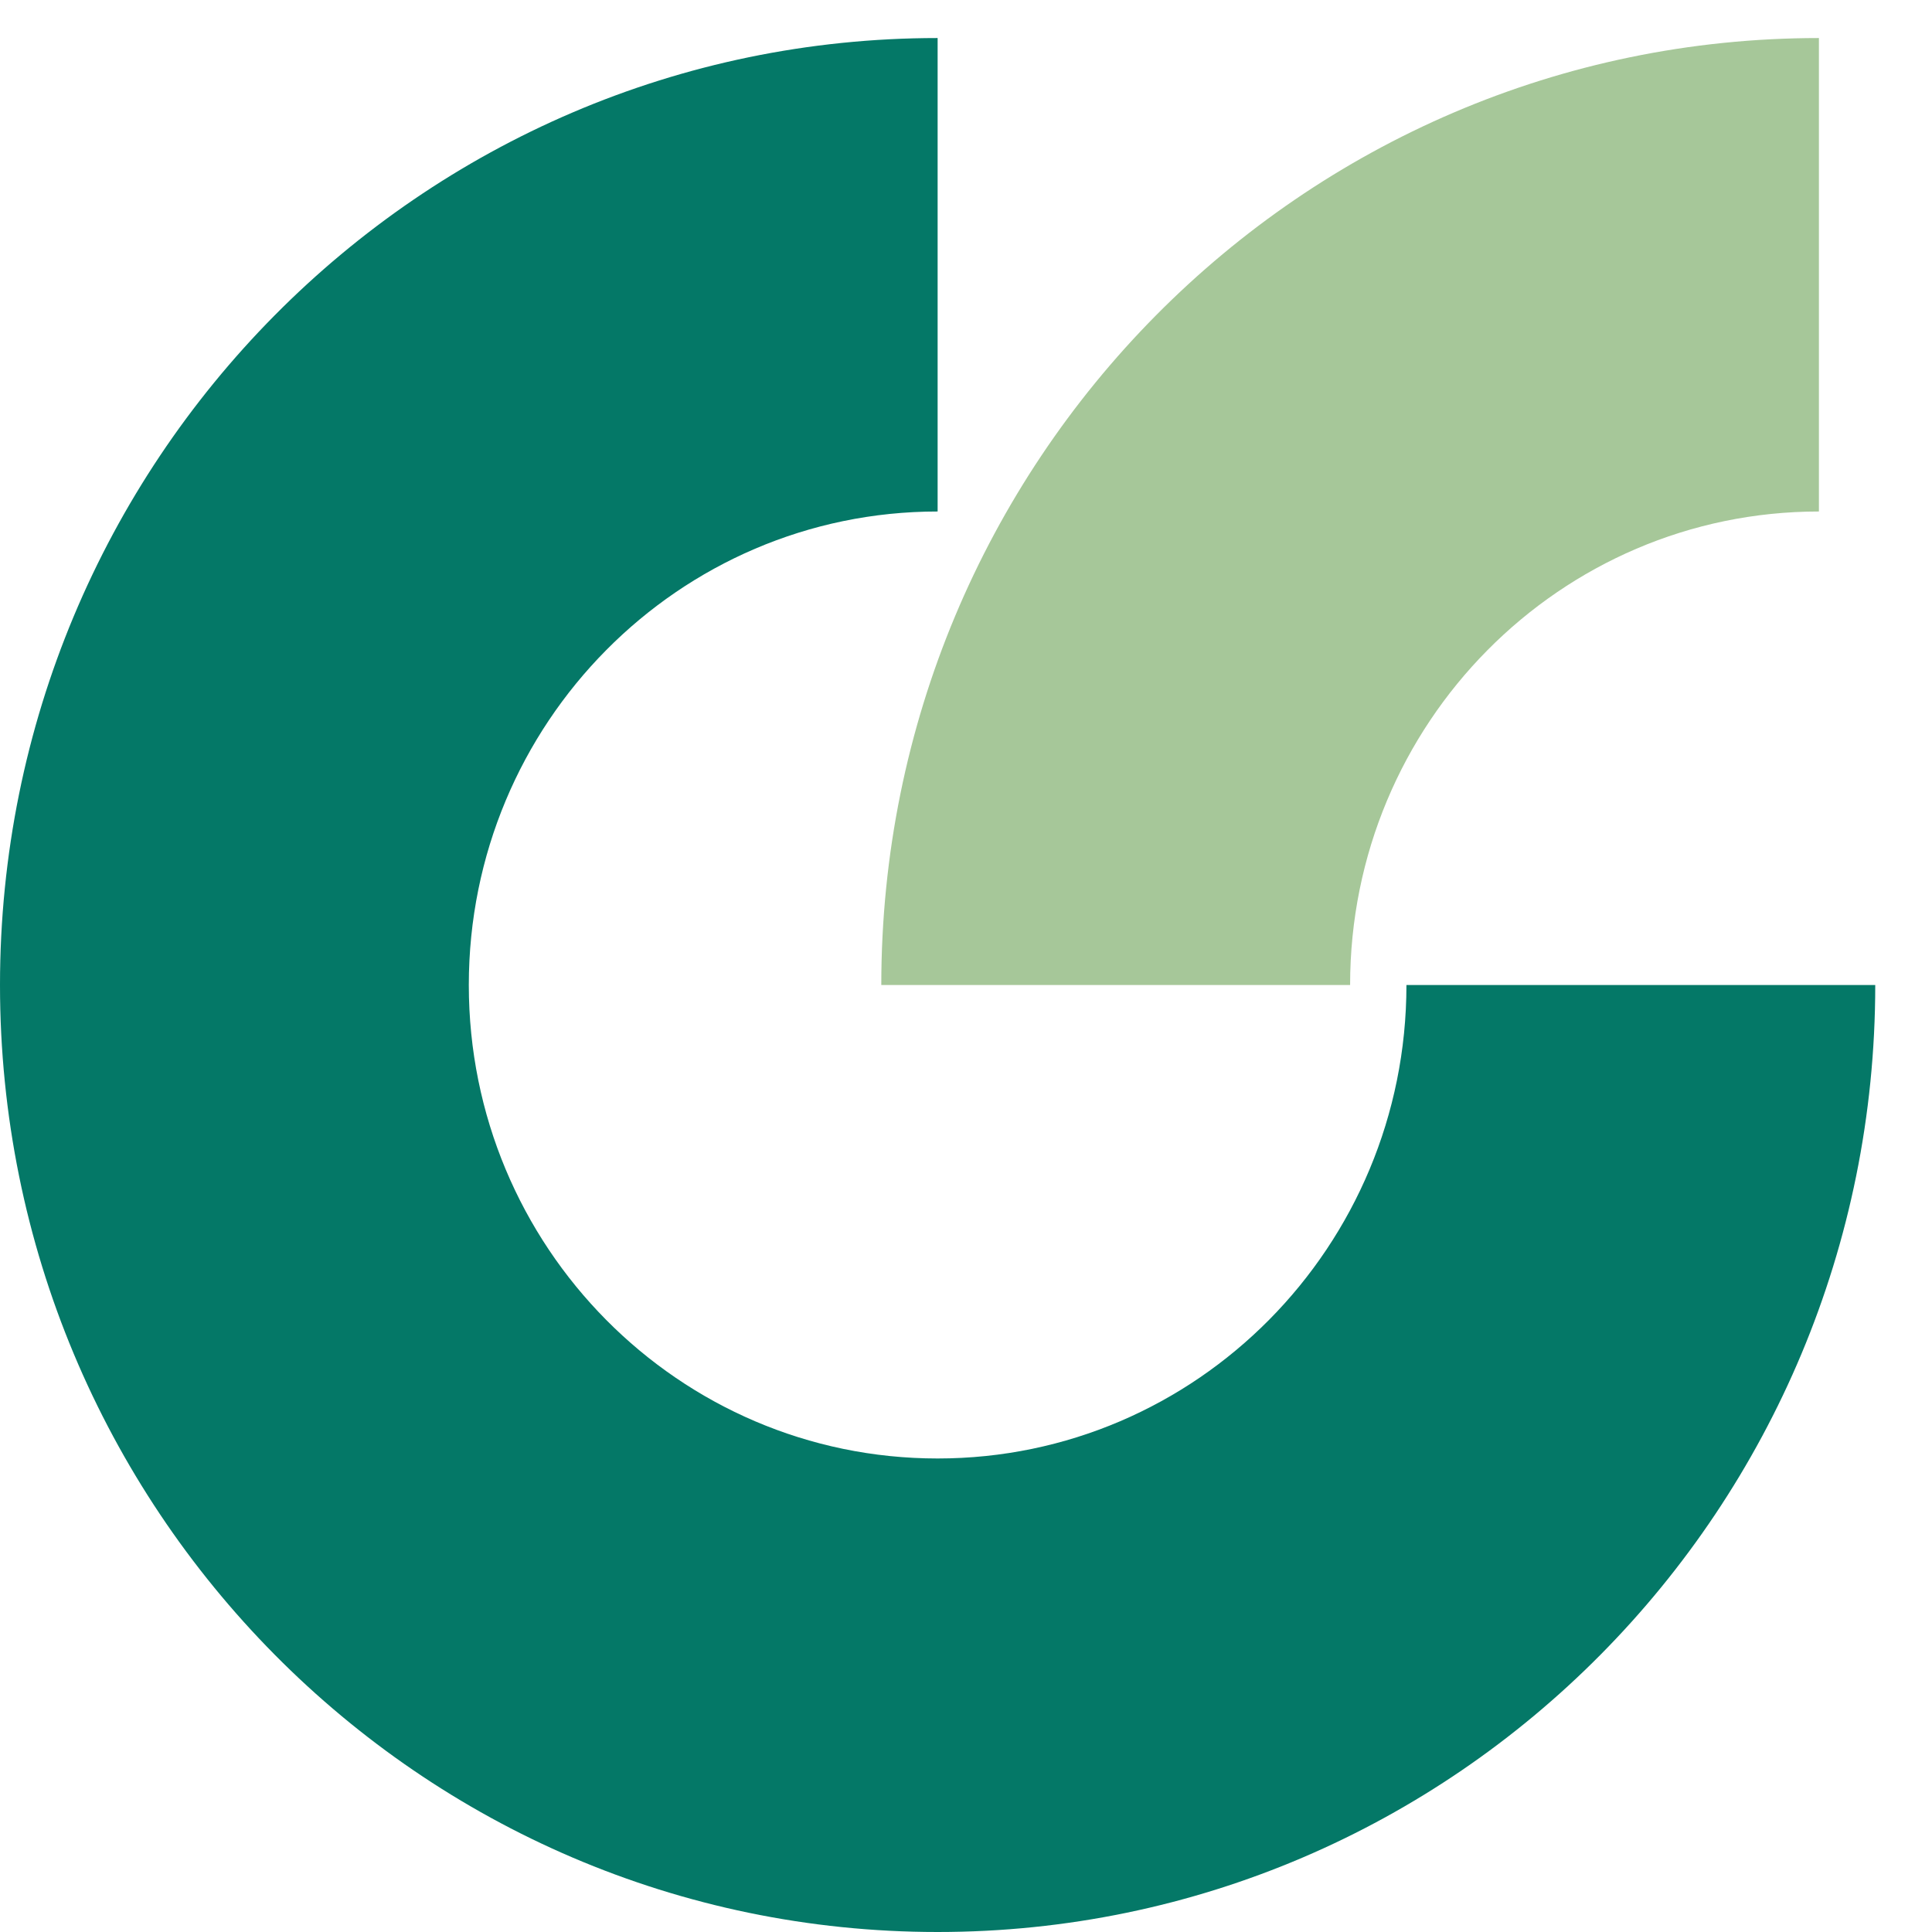 <svg width="32" height="32" fill="none" xmlns="http://www.w3.org/2000/svg"><path fill-rule="evenodd" clip-rule="evenodd" d="M15.53 24.157c-4.289 0-7.765-3.51-7.765-7.842 0-4.331 3.476-7.843 7.765-7.843V.63C6.953.63 0 7.652 0 16.315 0 24.977 6.953 32 15.53 32c8.577 0 15.53-7.023 15.53-15.685h-7.765c0 4.331-3.477 7.842-7.765 7.842z" fill="#047867"/><path fill-rule="evenodd" clip-rule="evenodd" d="M14.598 16.315h7.764c0-4.331 3.477-7.843 7.765-7.843V.63c-8.576 0-15.53 7.022-15.53 15.685z" fill="#A6C799"/></svg>